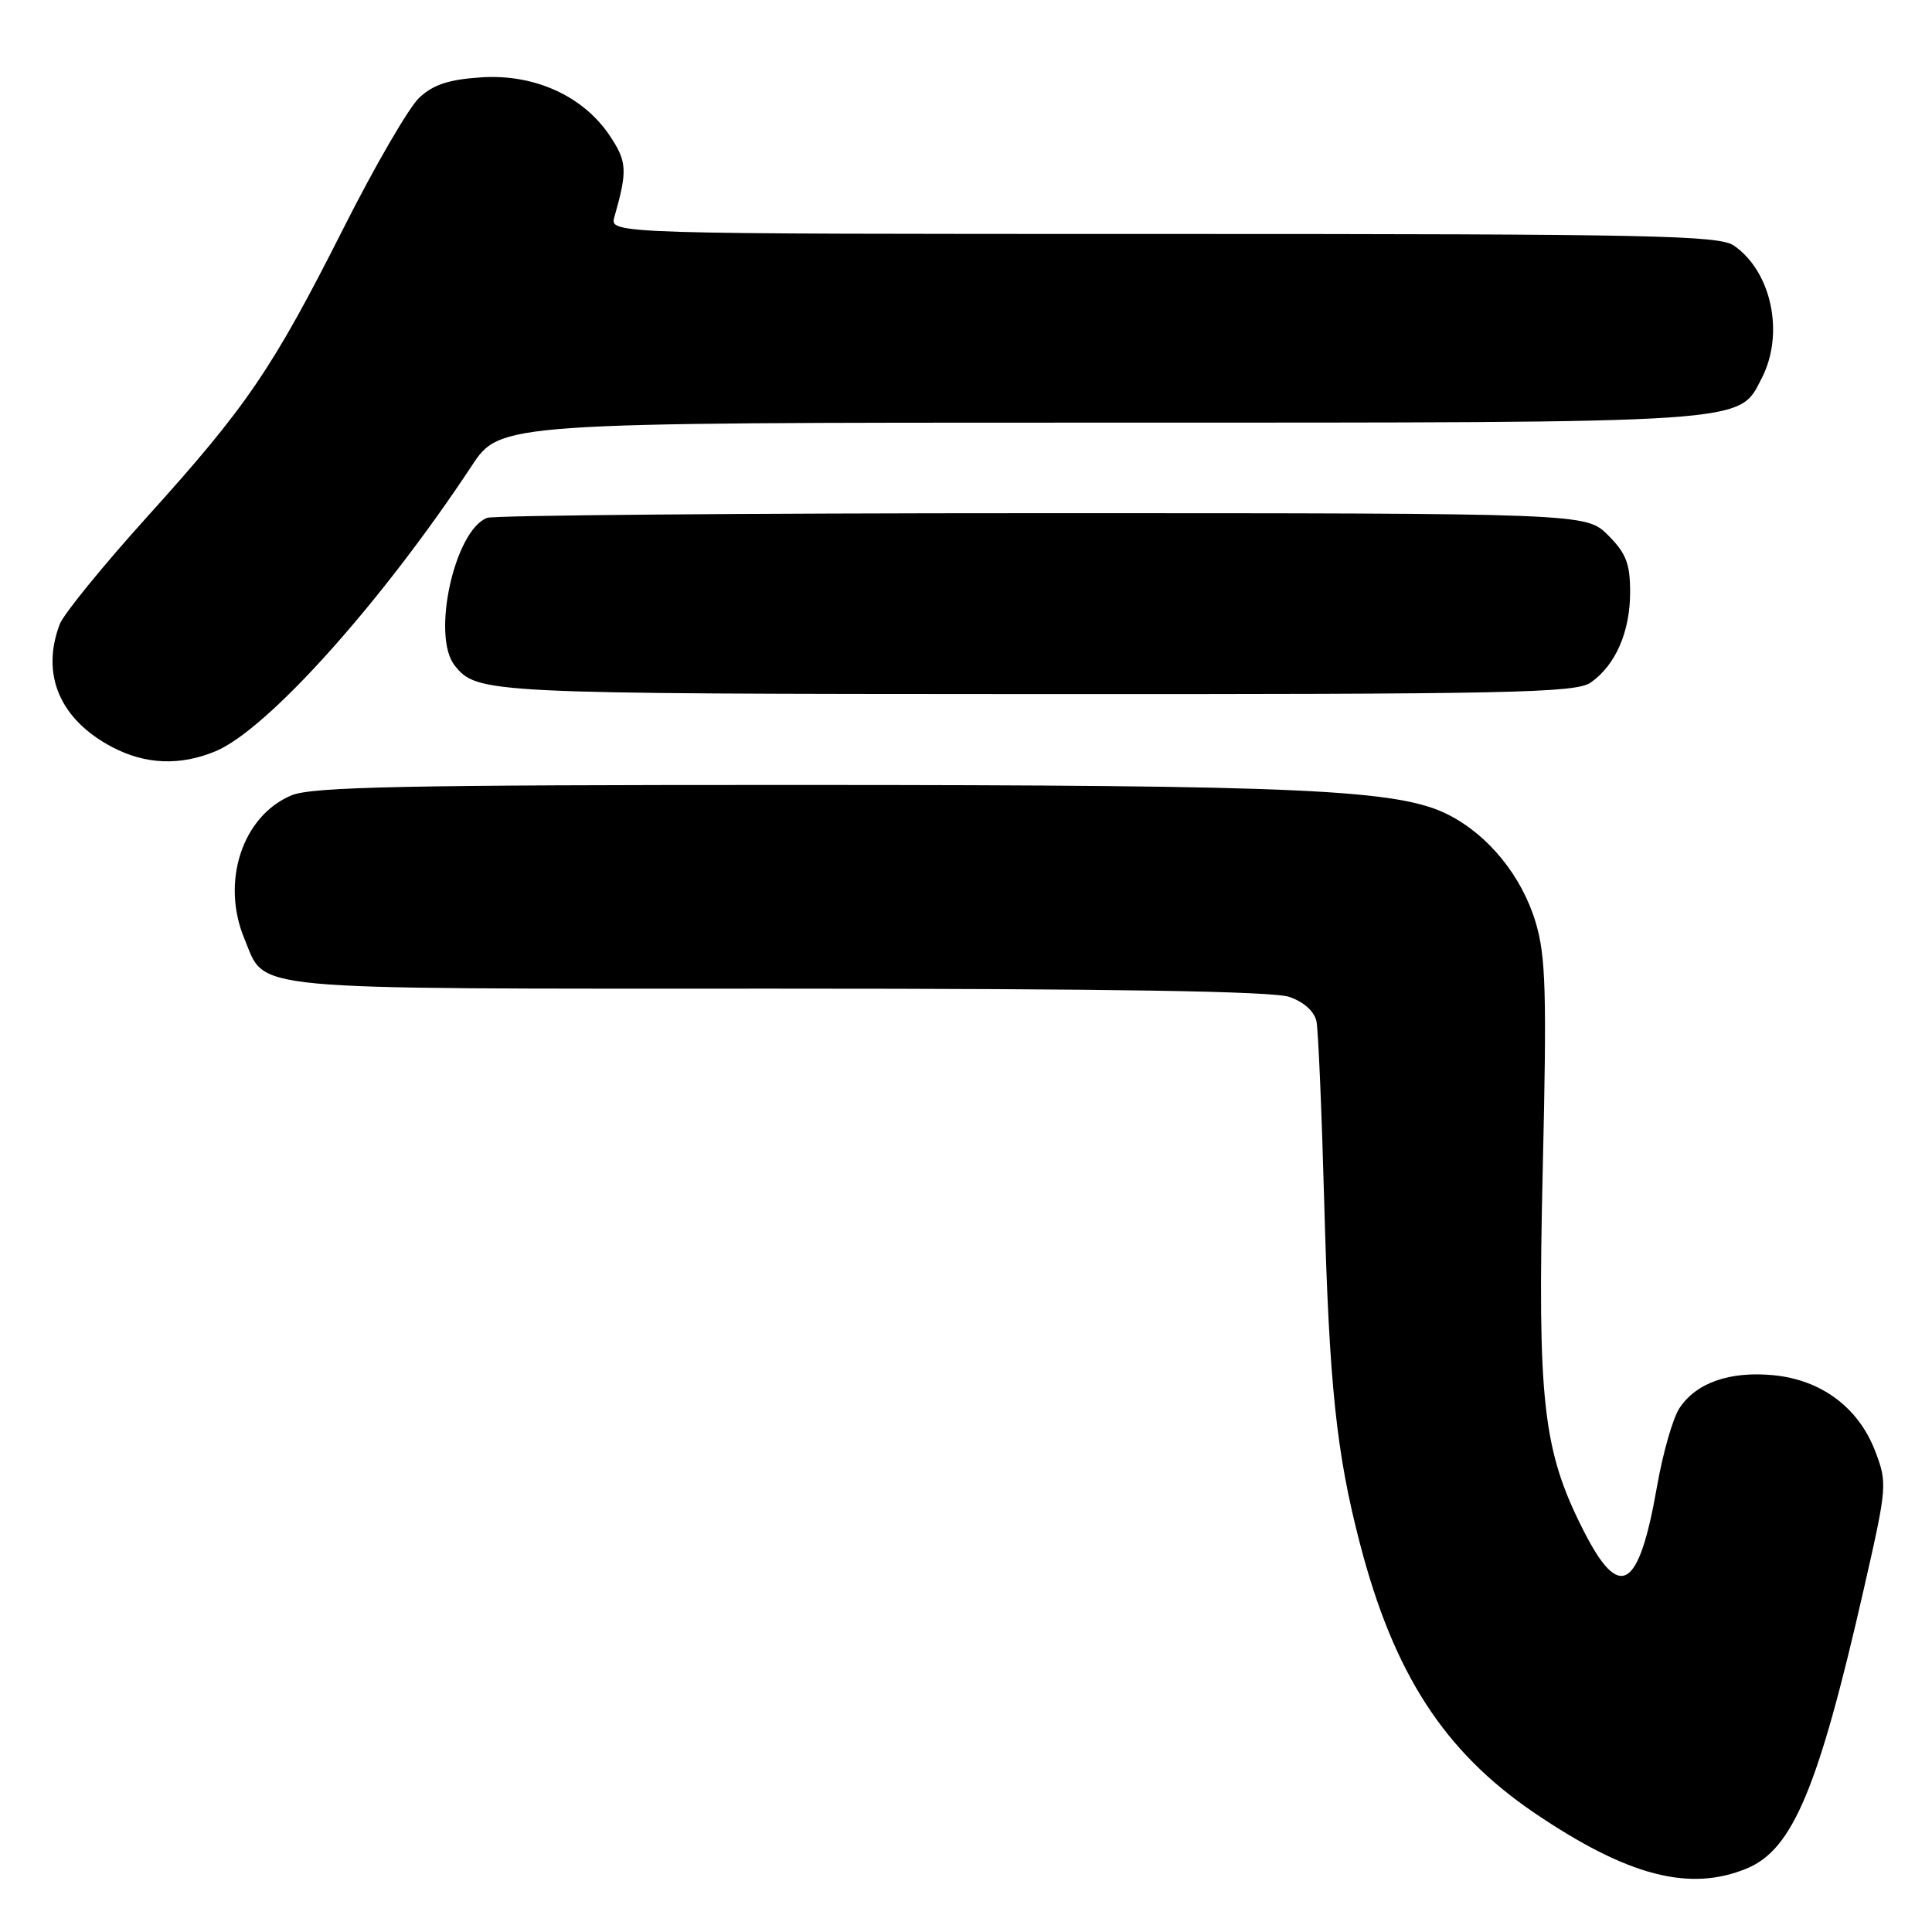 <?xml version="1.0" encoding="UTF-8" standalone="no"?>
<!DOCTYPE svg PUBLIC "-//W3C//DTD SVG 1.1//EN" "http://www.w3.org/Graphics/SVG/1.1/DTD/svg11.dtd" >
<svg xmlns="http://www.w3.org/2000/svg" xmlns:xlink="http://www.w3.org/1999/xlink" version="1.1" viewBox="0 0 256 256">
 <g >
 <path fill="currentColor"
d=" M 231.51 247.56 C 237.56 245.03 240.97 236.87 246.96 210.57 C 250.06 196.98 250.09 196.53 248.48 192.30 C 246.27 186.51 241.34 182.83 234.97 182.22 C 229.17 181.67 224.74 183.23 222.53 186.60 C 221.66 187.92 220.34 192.54 219.58 196.87 C 217.16 210.75 214.62 212.28 209.81 202.78 C 204.43 192.18 203.71 185.75 204.42 155.00 C 204.97 131.57 204.83 126.72 203.49 122.24 C 201.66 116.11 197.26 110.68 191.92 107.96 C 185.34 104.60 172.65 104.02 106.22 104.01 C 53.69 104.00 41.33 104.25 38.62 105.39 C 32.11 108.11 29.24 116.86 32.39 124.40 C 35.30 131.37 31.39 131.00 103.07 131.00 C 147.49 131.00 168.69 131.34 170.86 132.10 C 172.78 132.77 174.18 134.04 174.44 135.35 C 174.68 136.53 175.14 147.37 175.47 159.44 C 176.13 183.57 177.07 192.49 180.19 204.50 C 184.67 221.76 191.37 232.10 203.29 240.20 C 215.65 248.59 223.90 250.74 231.51 247.56 Z  M 28.57 99.54 C 35.45 96.66 50.51 79.88 62.49 61.75 C 66.28 56.00 66.28 56.00 145.67 56.00 C 232.65 56.00 230.32 56.16 233.43 50.13 C 236.47 44.25 234.77 36.05 229.78 32.56 C 227.81 31.18 219.05 31.00 154.16 31.00 C 80.77 31.00 80.77 31.00 81.41 28.75 C 83.16 22.60 83.09 21.42 80.81 18.00 C 77.30 12.73 70.83 9.78 63.76 10.25 C 59.47 10.53 57.40 11.21 55.54 12.96 C 54.18 14.24 49.67 22.00 45.53 30.21 C 36.10 48.88 32.73 53.83 19.48 68.50 C 13.63 74.98 8.43 81.37 7.92 82.70 C 5.39 89.37 7.92 95.32 14.84 98.98 C 19.26 101.31 23.86 101.50 28.57 99.54 Z  M 210.78 90.44 C 214.07 88.14 216.00 83.71 216.00 78.47 C 216.00 74.69 215.47 73.31 213.08 70.92 C 210.15 68.00 210.15 68.00 138.16 68.00 C 98.56 68.00 65.43 68.28 64.54 68.62 C 60.22 70.28 57.14 84.29 60.25 88.18 C 63.21 91.89 64.22 91.94 137.03 91.97 C 200.26 92.00 208.81 91.82 210.78 90.44 Z "/>
</g>
</svg>